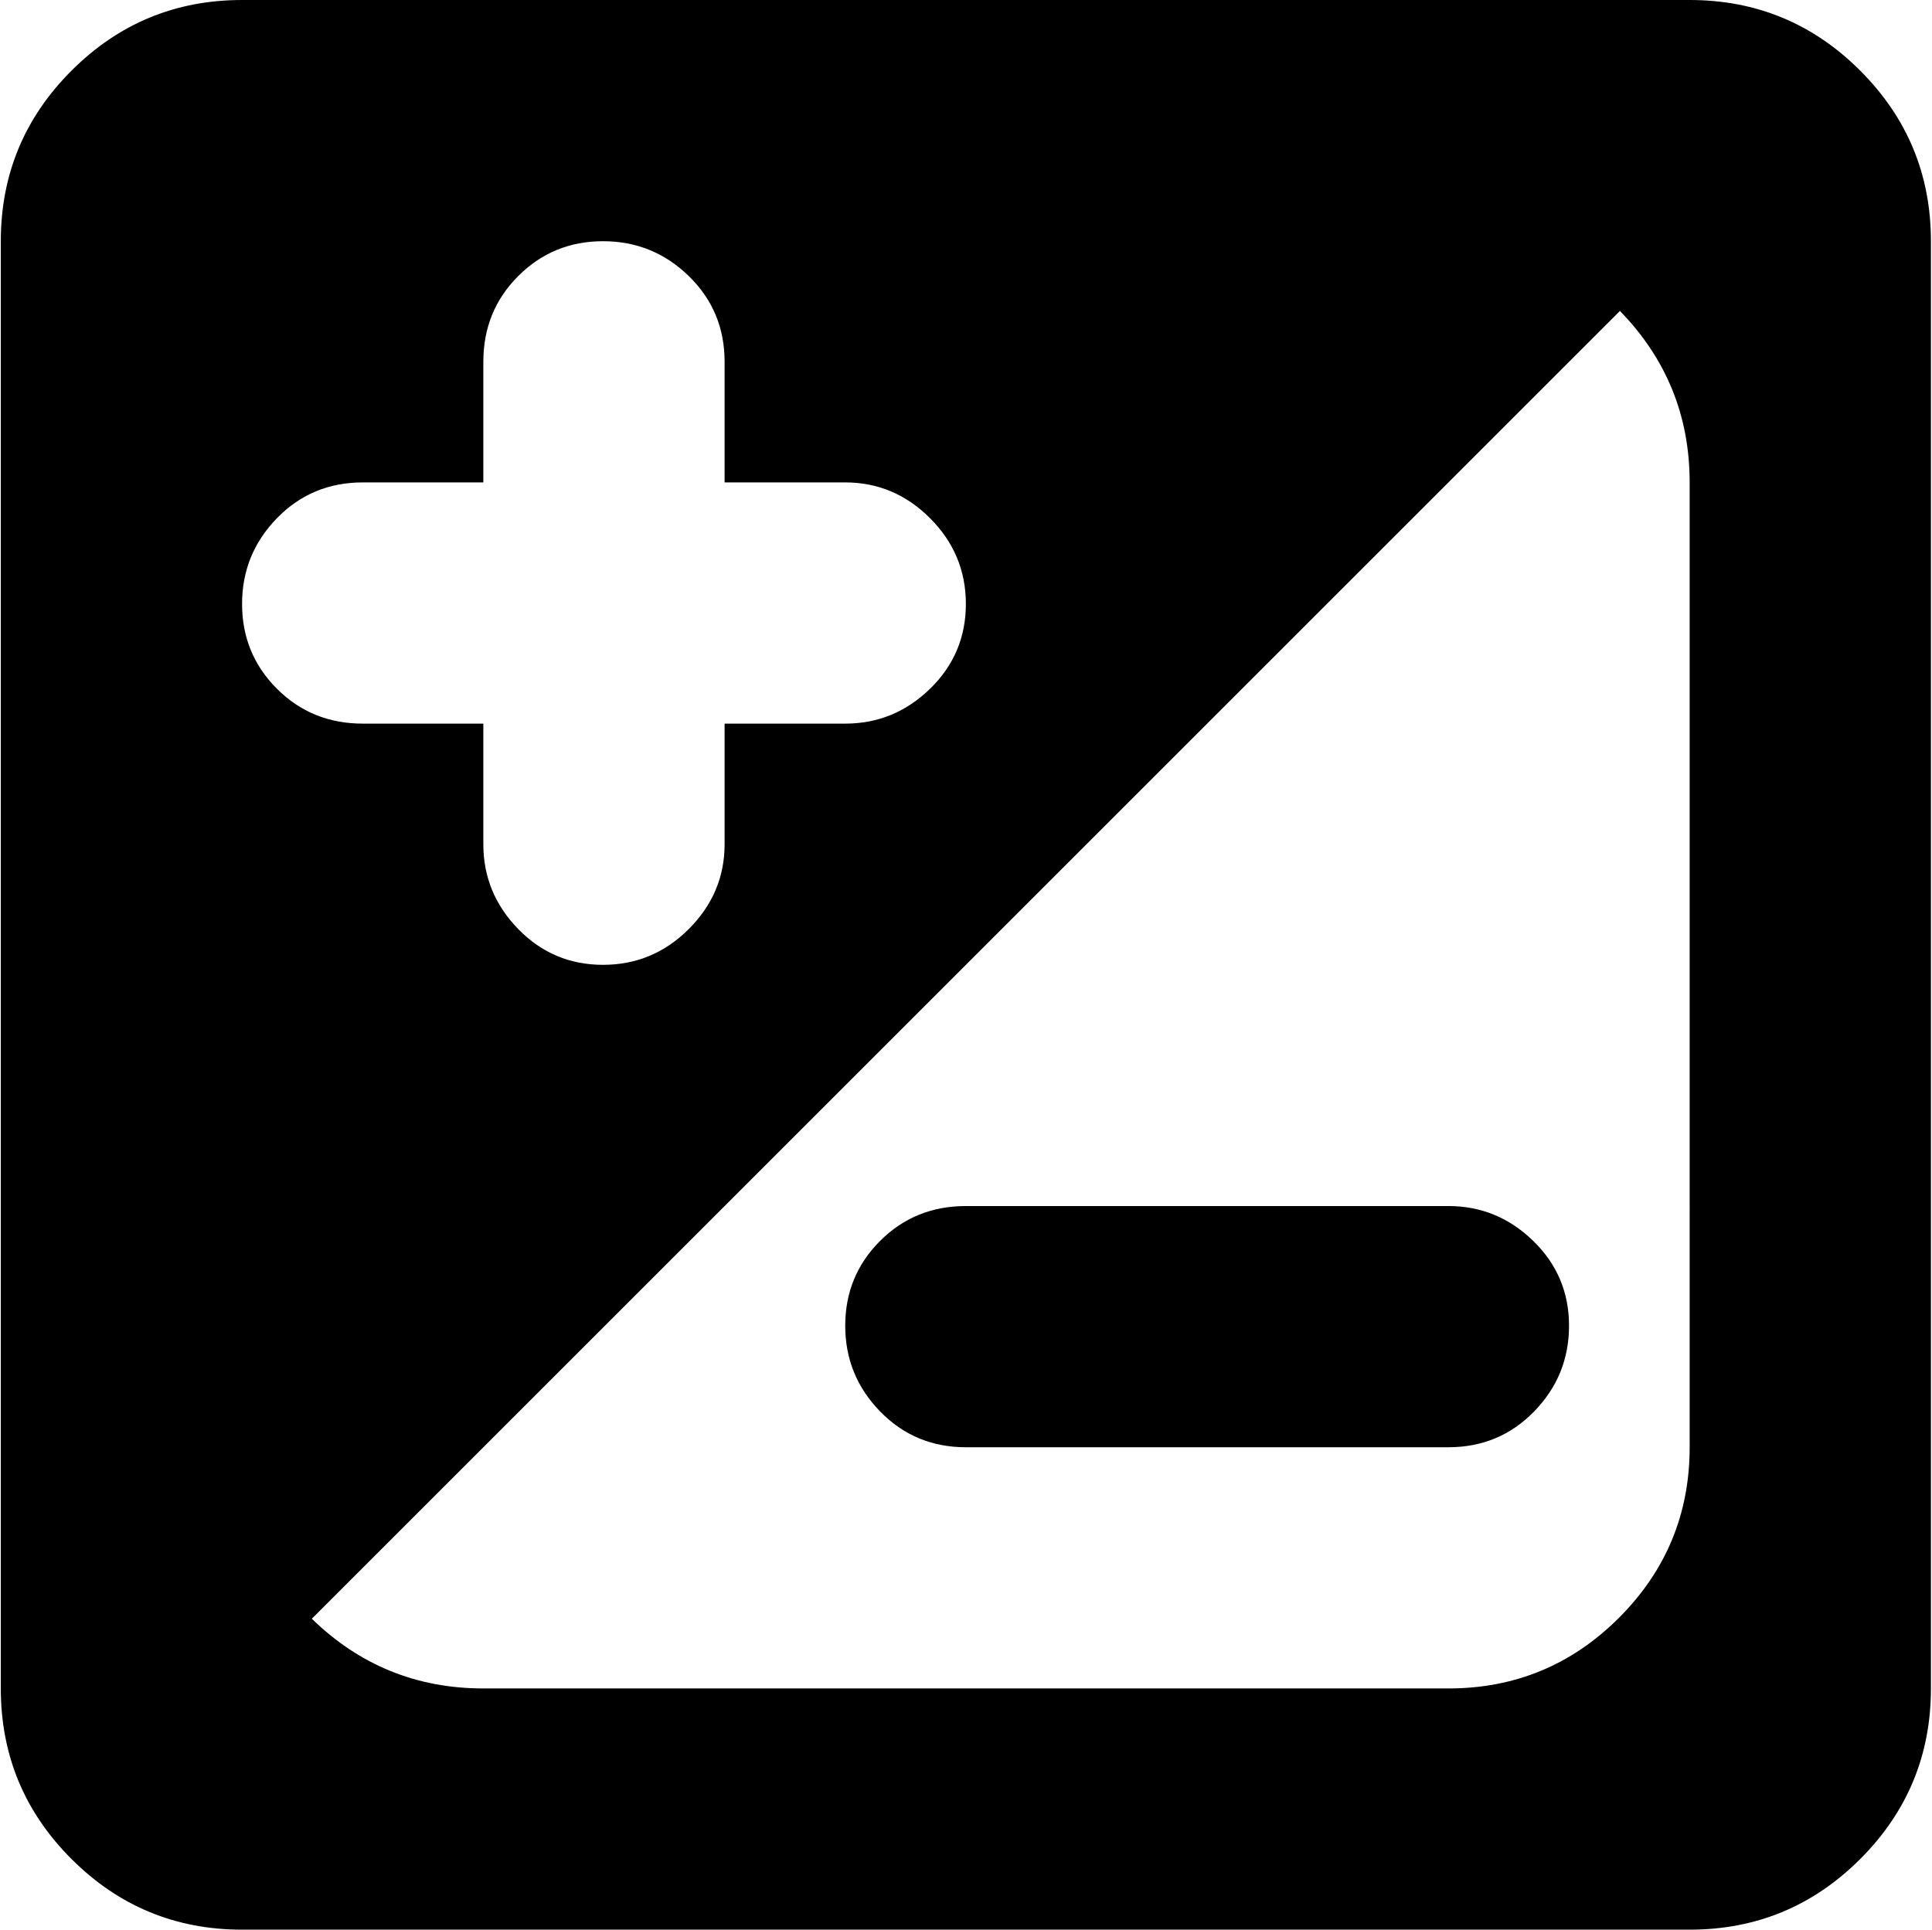 <svg xmlns="http://www.w3.org/2000/svg" xmlns:xlink="http://www.w3.org/1999/xlink" width="1025" height="1024" viewBox="0 0 1025 1024"><path fill="currentColor" d="M896.428 1024h-768q-53 0-90.5-37.5T.428 896V128q0-53 37.5-90.5t90.5-37.5h768q53 0 90.5 37.5t37.5 90.5v768q0 53-37.5 90.5t-90.5 37.5m-448-768h-64v-64q0-27-19-45.5t-45.5-18.5t-45 18.5t-18.5 45.5v64h-64q-27 0-45.5 19t-18.5 45.5t18.5 45t45.5 18.5h64v64q0 26 18.5 45t45 19t45.5-19t19-45v-64h64q26 0 45-18.5t19-45t-19-45.5t-45-19m448 0q0-53-37-91l-694 694q38 37 91 37h512q53 0 90.5-37.5t37.5-90.5zm-128 512h-256q-27 0-45.5-19t-18.5-45.5t18.5-45t45.5-18.5h256q26 0 45 18.5t19 45t-18.5 45.5t-45.5 19"/></svg>